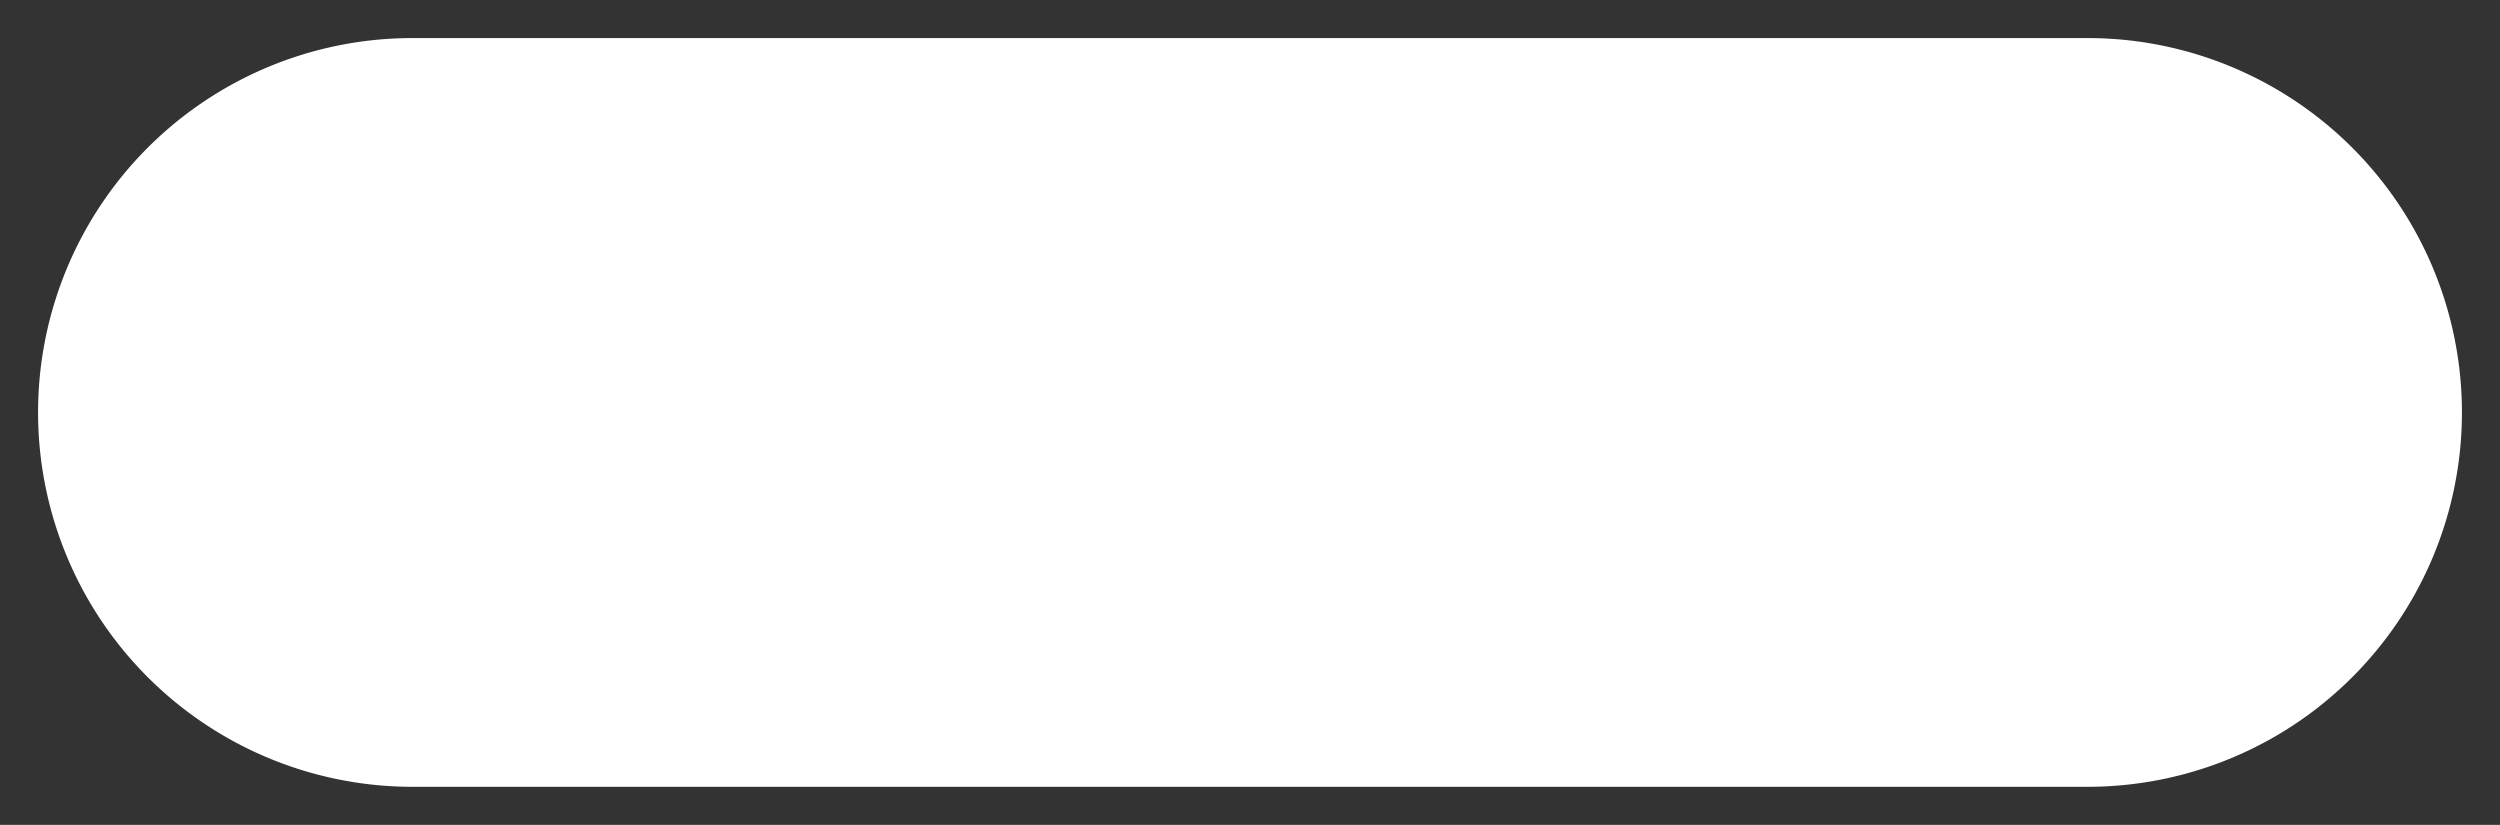 ﻿<?xml version="1.0" encoding="utf-8"?>
<svg version="1.1" xmlns:xlink="http://www.w3.org/1999/xlink" width="197px" height="65px" xmlns="http://www.w3.org/2000/svg">
  <rect width="100%" height="100%" fill="#333333" stroke="none"/>
  <g transform="matrix(1 0 0 1 -410 -615 )">
    <path d="M 413 647.5  A 29.5 29.5 0 0 1 442.5 618 L 574.5 618  A 29.5 29.5 0 0 1 604 647.5 A 29.5 29.5 0 0 1 574.5 677 L 442.5 677  A 29.5 29.5 0 0 1 413 647.5 Z " fill-rule="nonzero" fill="#ffffff" stroke="none" />
  </g>
</svg>